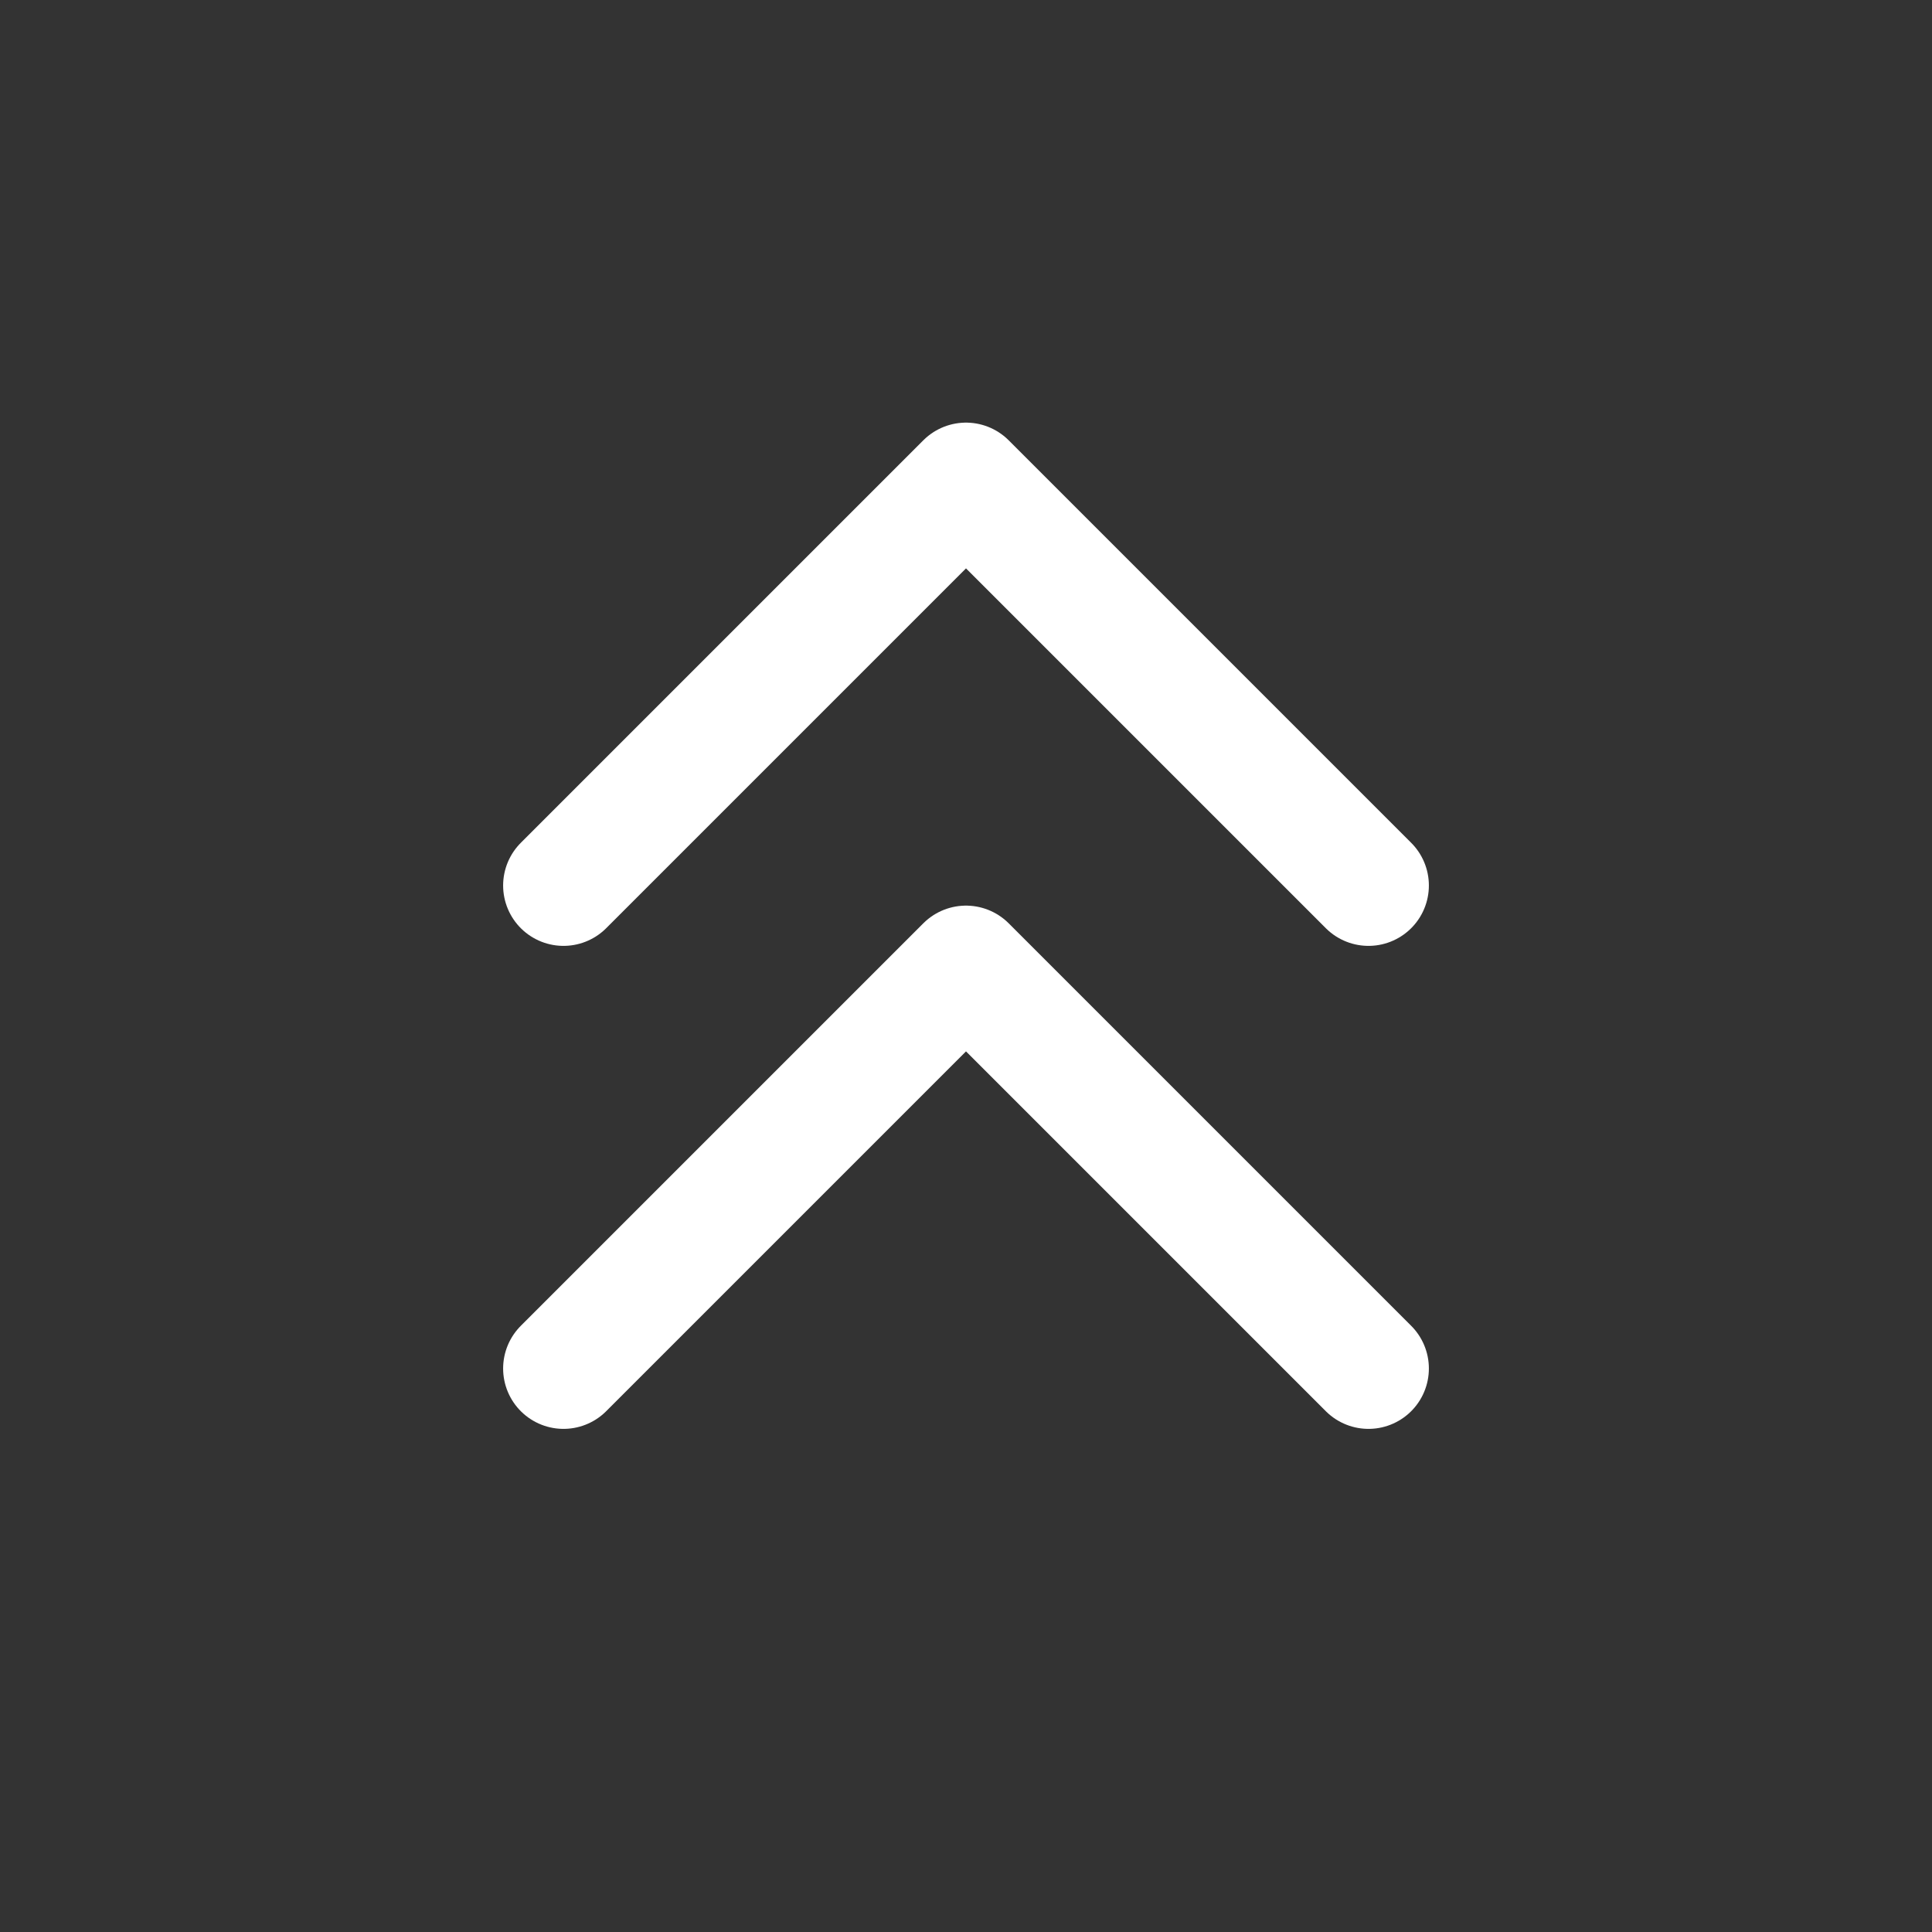 <svg xmlns="http://www.w3.org/2000/svg" class="icon icon-tabler icon-tabler-chevrons-up" width="24" height="24" viewBox="0 0 24 24" stroke-width="1.5" stroke="#ffffff" fill="none" stroke-linecap="round" stroke-linejoin="round"><rect x="0" y="0" width="24" height="24" fill="#333333" stroke="none"/>  <path stroke="none" d="M0 0h24v24H0z" fill="none"/>  <path d="M7 11l5 -5l5 5" />  <path d="M7 17l5 -5l5 5" /></svg>